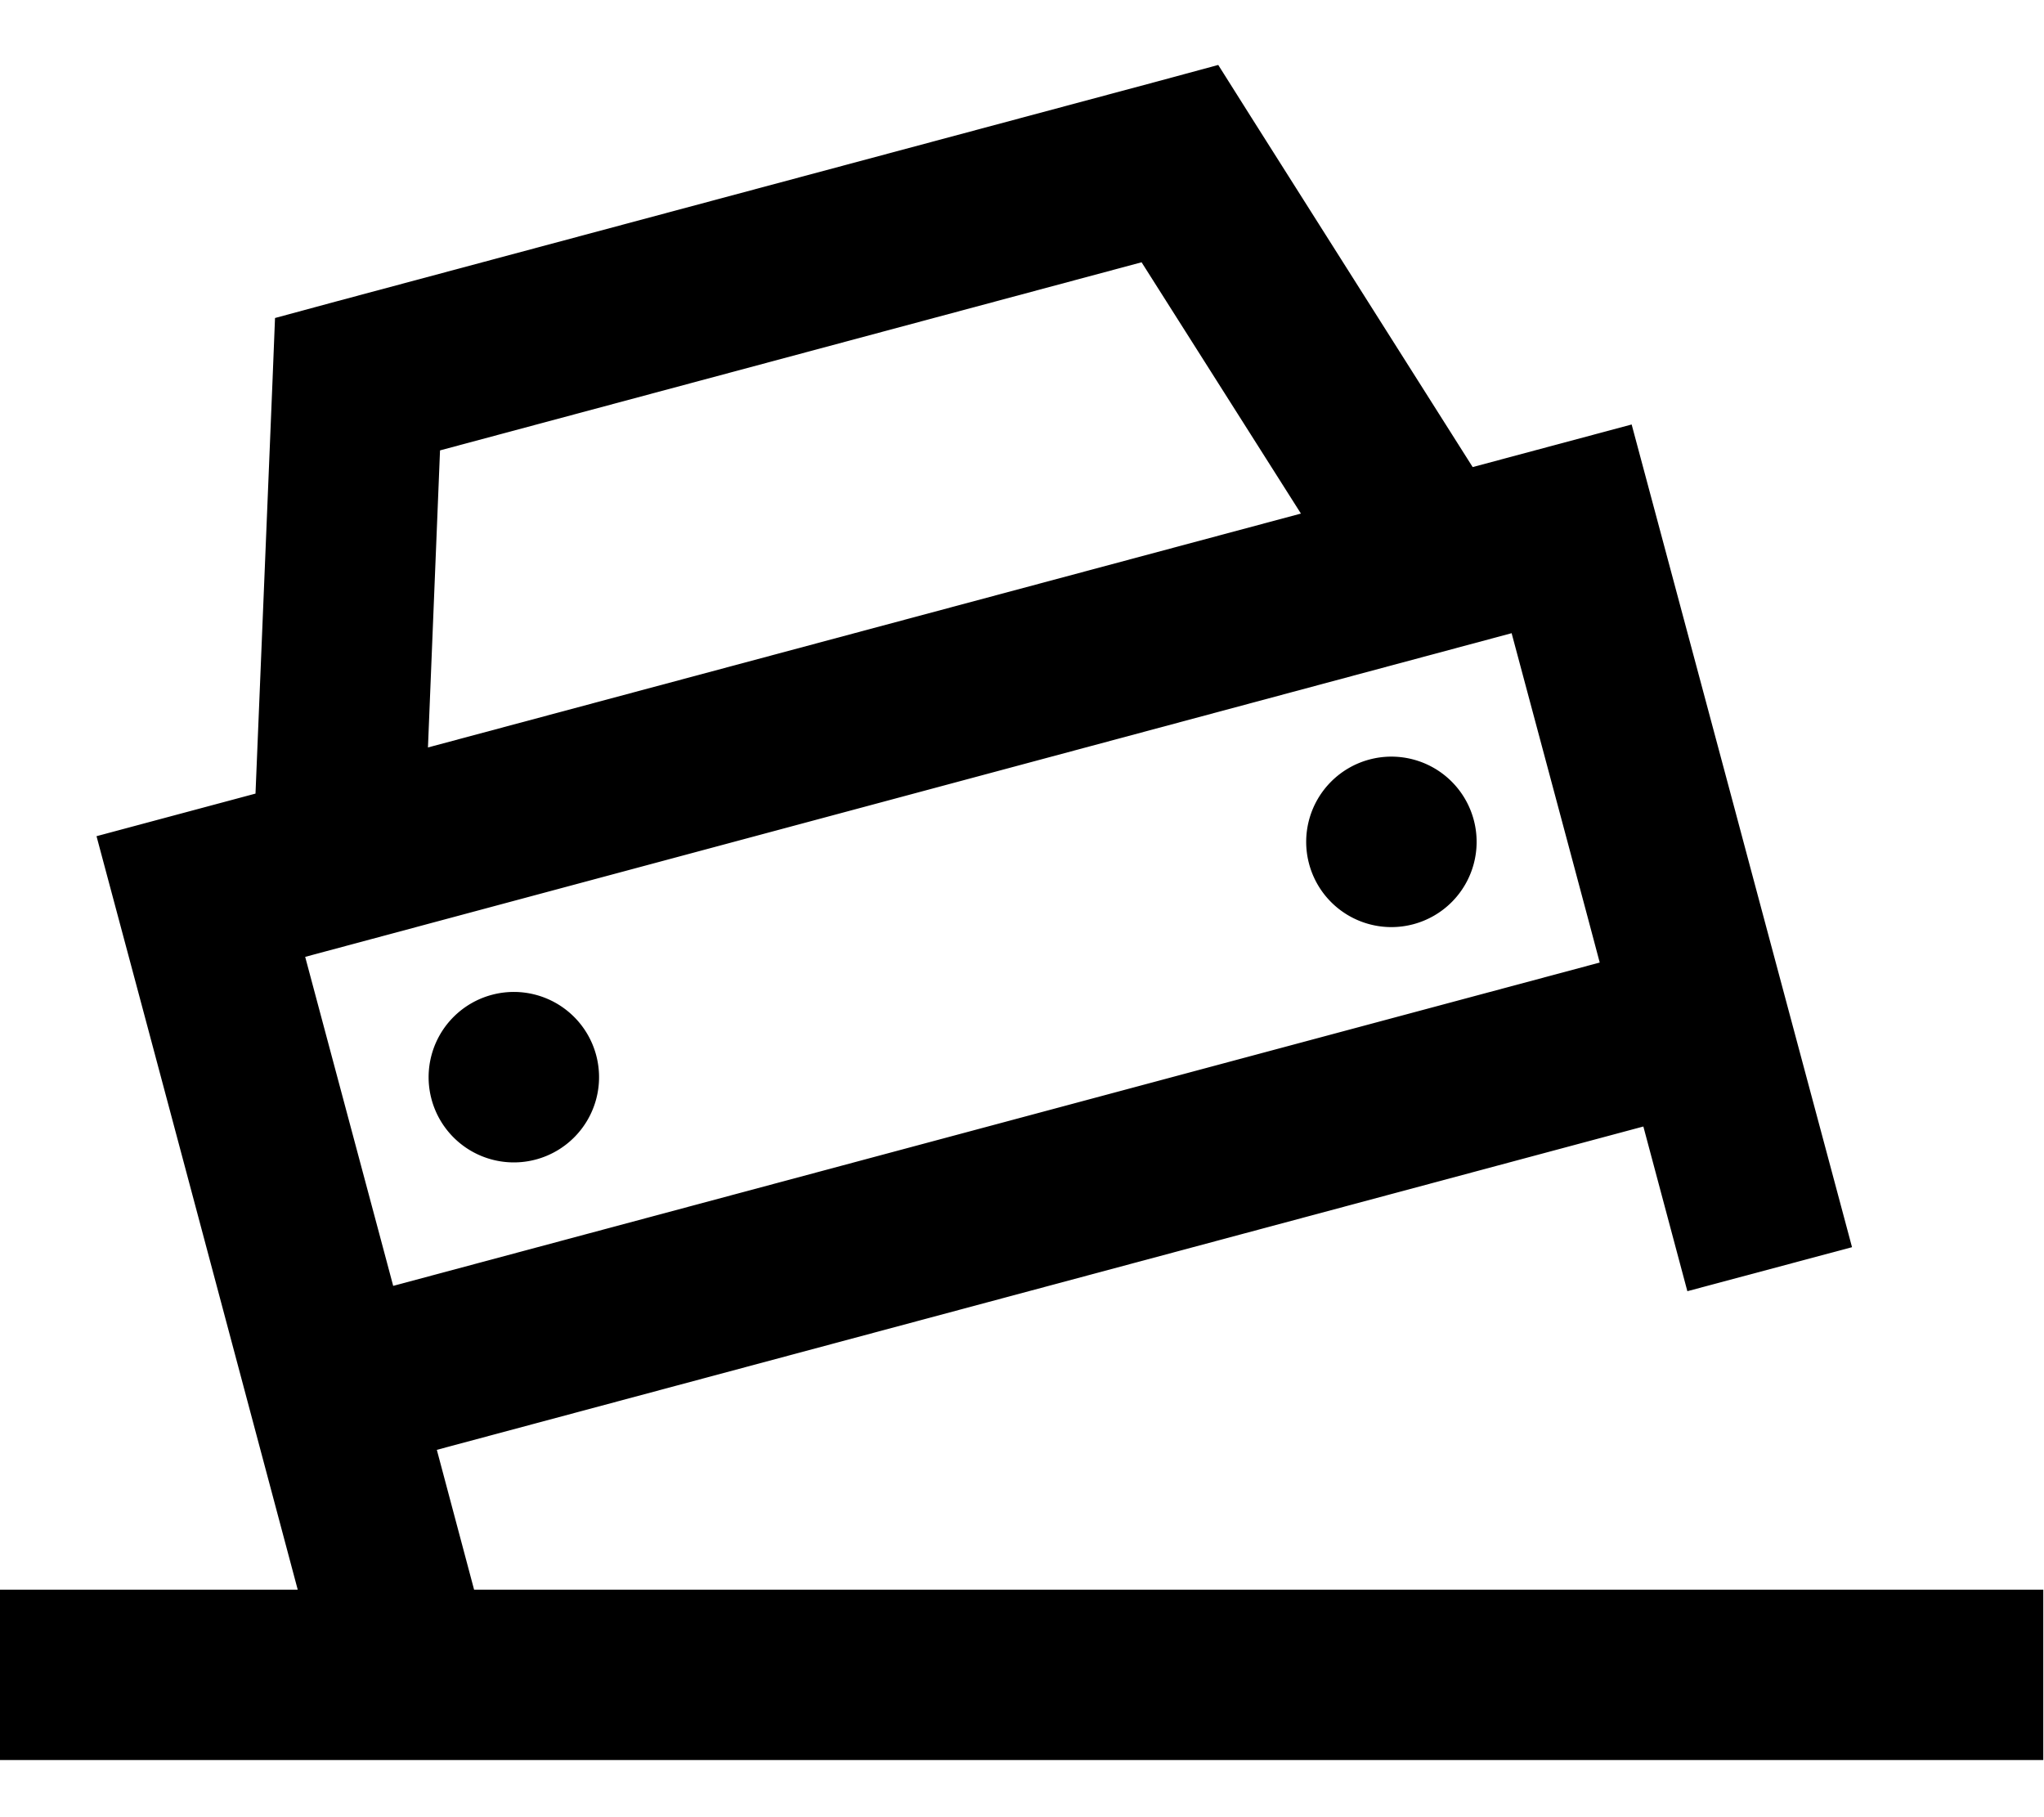 <svg xmlns="http://www.w3.org/2000/svg" viewBox="0 0 576 512"><!--! Font Awesome Pro 7.0.0 by @fontawesome - https://fontawesome.com License - https://fontawesome.com/license (Commercial License) Copyright 2025 Fonticons, Inc. --><path fill="currentColor" d="M77.5 89.6l17-4.6 231.8-62.1 17-4.6 9.4 14.9 62.3 98.4 44.8-12 29 108.2c11 41.2 28.3 105.6 33.1 123.6l-46.4 12.4-12.4-46.4-340 91.1 10.5 39.4 442.2 0 0 48-576 0 0-48 84.1 0C37.8 275 35.8 267.8 27.2 235.6l44.8-12 4.8-116.4 .7-17.6zM426 178.4L86 269.6c12.4 46.4 20.7 77.3 24.8 92.7l340-91.1c-4.1-15.5-12.4-46.4-24.8-92.7zM321.7 73.9l-197.7 53-3.4 83.7 246-65.9-44.9-70.8zM138.6 280.3a24 24 0 1 1 12.4 46.4 24 24 0 1 1 -12.4-46.4zm230.3-36.9a24 24 0 1 1 46.4-12.4 24 24 0 1 1 -46.4 12.4z"/></svg>